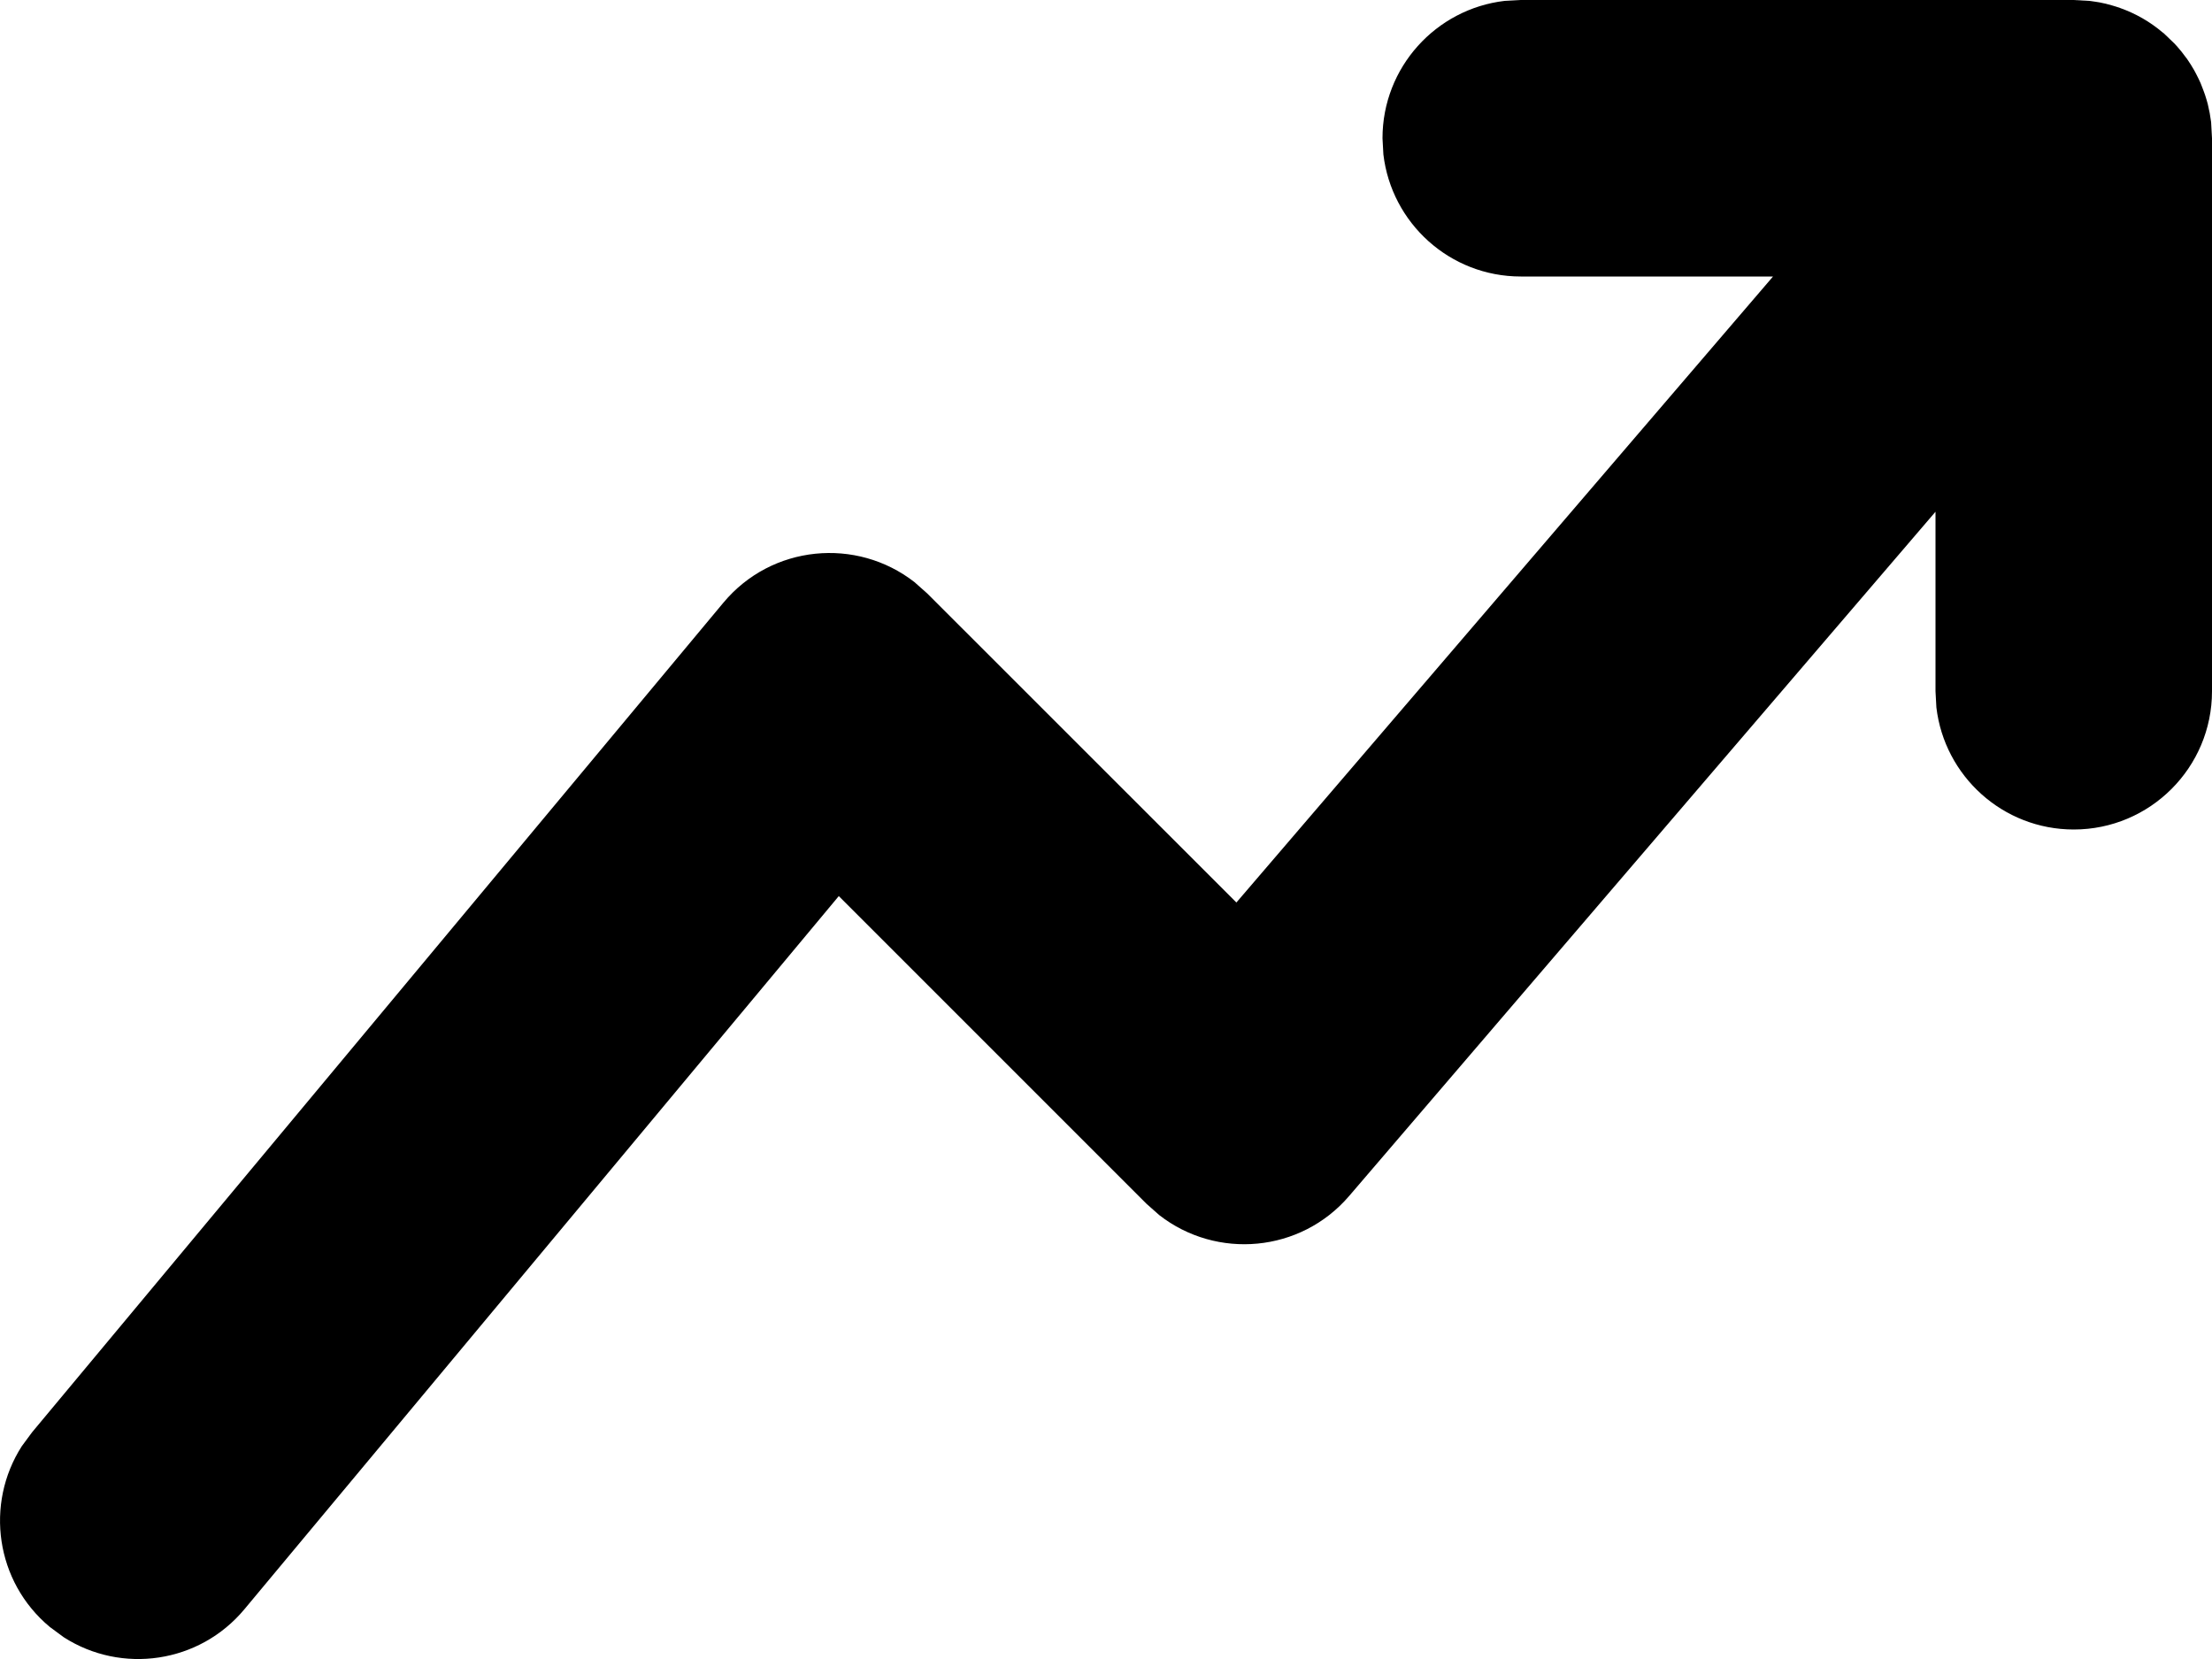 <svg _ngcontent-clq-c2="" fill="currentColor" xmlns="http://www.w3.org/2000/svg" focusable="false" aria-hidden="true" viewBox="0 0 20 15" width="20" transform=""><path fill-rule="evenodd" clip-rule="evenodd" d="M16.031 2.5H13.75C13.109 2.5 12.581 2.017 12.508 1.396L12.5 1.25C12.5 0.609 12.983 0.081 13.604 0.008L13.75 0H18.75L18.793 0.001C18.825 0.002 18.857 0.004 18.889 0.008L18.75 0C18.817 0 18.883 0.005 18.948 0.016C18.972 0.019 18.997 0.024 19.022 0.03L19.037 0.033L19.096 0.049C19.121 0.056 19.146 0.064 19.171 0.073C19.311 0.123 19.44 0.197 19.552 0.292C19.556 0.295 19.56 0.298 19.564 0.301L19.582 0.317C19.612 0.343 19.64 0.372 19.668 0.401L19.564 0.301C19.608 0.339 19.65 0.38 19.688 0.424C19.713 0.452 19.737 0.482 19.76 0.514C19.767 0.523 19.775 0.533 19.782 0.544C19.801 0.572 19.82 0.602 19.837 0.632C19.845 0.647 19.854 0.662 19.861 0.677C19.874 0.702 19.886 0.727 19.897 0.752C19.905 0.772 19.913 0.791 19.92 0.811C19.932 0.842 19.943 0.874 19.952 0.906C19.955 0.918 19.959 0.93 19.962 0.942C19.975 0.995 19.985 1.049 19.992 1.104L20 1.25V6.25C20 6.94 19.44 7.5 18.75 7.5C18.109 7.5 17.581 7.017 17.508 6.396L17.5 6.25L17.5 4.627L12.199 10.813C11.759 11.327 11 11.391 10.481 10.986L10.366 10.884L7.584 8.102L2.21 14.55C1.802 15.04 1.099 15.139 0.576 14.803L0.45 14.71C-0.04 14.302 -0.138 13.599 0.197 13.076L0.29 12.95L6.54 5.45C6.977 4.925 7.744 4.855 8.268 5.263L8.384 5.366L11.179 8.16L16.031 2.5Z" fill="currentColor"></path></svg>